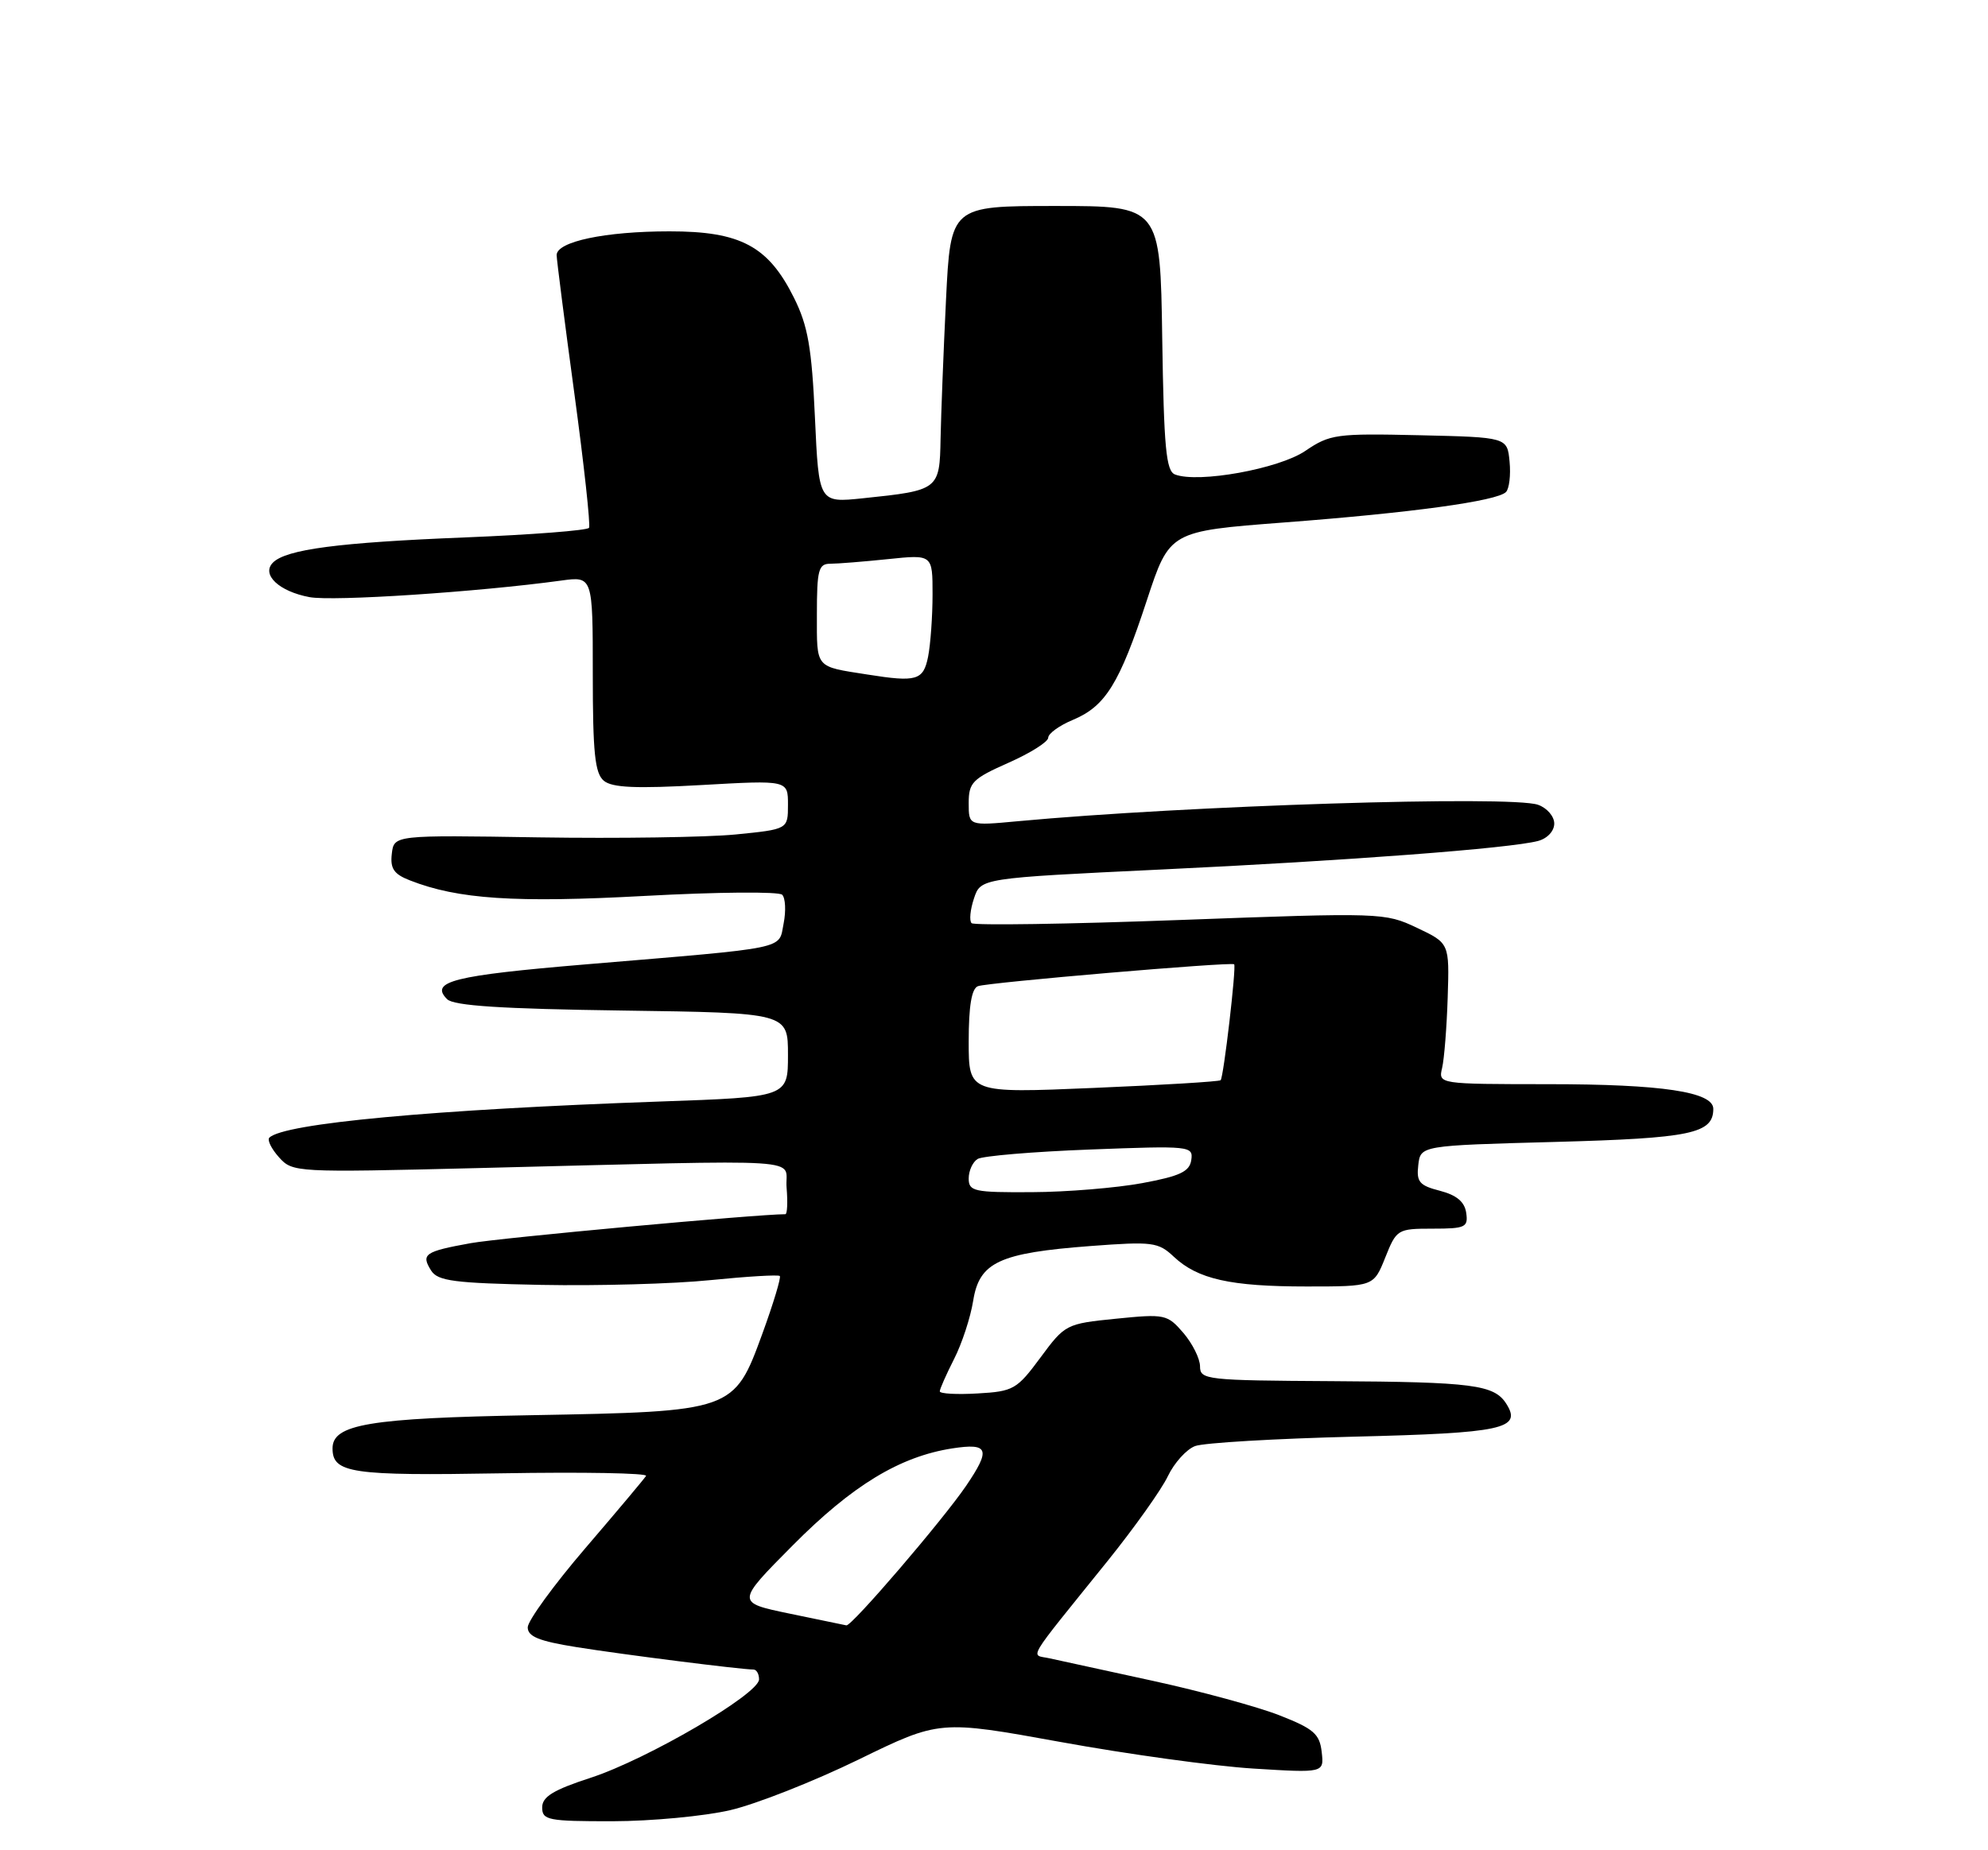 <?xml version="1.0" encoding="UTF-8" standalone="no"?>
<!DOCTYPE svg PUBLIC "-//W3C//DTD SVG 1.1//EN" "http://www.w3.org/Graphics/SVG/1.1/DTD/svg11.dtd" >
<svg xmlns="http://www.w3.org/2000/svg" xmlns:xlink="http://www.w3.org/1999/xlink" version="1.1" viewBox="0 0 275 256">
 <g >
 <path fill="currentColor"
d=" M 101.00 250.46 C 104.58 249.63 112.56 246.48 118.74 243.47 C 129.97 237.99 129.97 237.99 146.74 241.03 C 155.96 242.71 167.92 244.36 173.33 244.70 C 183.16 245.31 183.16 245.31 182.83 242.41 C 182.55 239.91 181.72 239.19 177.00 237.34 C 173.97 236.15 166.10 234.01 159.50 232.57 C 152.90 231.13 146.46 229.73 145.19 229.45 C 142.53 228.85 141.64 230.35 153.23 215.96 C 156.93 211.36 160.68 206.09 161.55 204.25 C 162.43 202.41 164.12 200.53 165.32 200.08 C 166.52 199.63 176.41 199.05 187.30 198.78 C 207.89 198.28 210.56 197.70 208.38 194.25 C 206.71 191.59 203.77 191.21 184.25 191.10 C 166.88 191.00 166.00 190.91 166.00 189.06 C 166.00 187.99 164.96 185.91 163.70 184.43 C 161.48 181.85 161.14 181.78 154.38 182.46 C 147.48 183.15 147.32 183.24 143.93 187.83 C 140.67 192.24 140.19 192.52 135.24 192.80 C 132.36 192.97 130.00 192.84 130.00 192.51 C 130.00 192.19 130.89 190.18 131.97 188.05 C 133.06 185.92 134.25 182.29 134.62 179.98 C 135.47 174.63 138.22 173.36 150.89 172.40 C 159.43 171.76 160.22 171.86 162.37 173.88 C 165.68 176.99 170.20 178.00 180.75 178.00 C 190.02 178.00 190.02 178.00 191.62 174.00 C 193.18 170.09 193.32 170.00 198.18 170.00 C 202.71 170.00 203.11 169.81 202.82 167.81 C 202.60 166.28 201.49 165.36 199.19 164.76 C 196.34 164.03 195.92 163.53 196.19 161.21 C 196.50 158.50 196.50 158.50 215.10 158.00 C 233.92 157.49 237.00 156.85 237.00 153.42 C 237.00 151.08 229.89 150.01 214.23 150.01 C 198.96 150.00 198.96 150.00 199.49 147.75 C 199.78 146.51 200.13 142.12 200.26 138.00 C 200.50 130.50 200.50 130.50 196.00 128.37 C 191.57 126.27 191.09 126.26 163.25 127.29 C 147.71 127.87 134.73 128.06 134.40 127.73 C 134.06 127.40 134.21 125.86 134.73 124.31 C 135.66 121.50 135.66 121.50 160.58 120.31 C 186.54 119.08 208.89 117.38 212.75 116.36 C 214.04 116.02 215.00 114.99 215.00 113.95 C 215.00 112.95 213.99 111.78 212.75 111.35 C 208.98 110.04 164.03 111.46 140.75 113.63 C 134.00 114.26 134.00 114.26 134.00 111.12 C 134.00 108.27 134.52 107.75 139.50 105.54 C 142.53 104.20 145.00 102.64 145.00 102.07 C 145.00 101.50 146.54 100.38 148.42 99.60 C 152.92 97.72 154.86 94.59 158.64 83.07 C 161.79 73.50 161.79 73.50 177.62 72.29 C 195.27 70.95 207.07 69.33 208.32 68.08 C 208.77 67.63 209.00 65.73 208.82 63.88 C 208.50 60.50 208.50 60.50 196.34 60.22 C 184.84 59.96 183.98 60.07 180.56 62.39 C 176.92 64.87 165.75 66.89 162.54 65.65 C 161.30 65.18 161.00 61.93 160.77 46.79 C 160.50 28.50 160.50 28.50 146.00 28.50 C 131.50 28.50 131.50 28.50 130.86 41.50 C 130.51 48.65 130.18 57.28 130.11 60.68 C 129.98 67.77 129.88 67.85 119.39 68.94 C 113.27 69.58 113.27 69.58 112.73 57.76 C 112.29 48.10 111.76 45.08 109.84 41.22 C 106.28 34.05 102.45 32.00 92.60 32.01 C 83.70 32.01 77.00 33.43 77.00 35.30 C 77.01 35.96 78.11 44.57 79.45 54.44 C 80.79 64.31 81.70 72.67 81.48 73.03 C 81.26 73.39 73.52 73.99 64.29 74.36 C 46.82 75.06 39.59 76.01 37.76 77.84 C 36.11 79.49 38.59 81.83 42.81 82.62 C 46.04 83.23 66.10 81.91 77.62 80.33 C 82.00 79.73 82.00 79.73 82.00 93.24 C 82.00 104.16 82.29 107.00 83.53 108.03 C 84.69 108.99 88.00 109.13 97.03 108.62 C 109.00 107.94 109.00 107.94 109.00 111.34 C 109.00 114.74 109.00 114.74 101.75 115.46 C 97.76 115.85 85.50 116.03 74.50 115.86 C 54.50 115.54 54.50 115.54 54.20 118.13 C 53.96 120.17 54.48 120.95 56.70 121.81 C 63.35 124.42 71.22 124.94 89.23 123.96 C 99.21 123.42 107.74 123.34 108.20 123.80 C 108.65 124.25 108.74 126.04 108.40 127.77 C 107.67 131.42 109.46 131.05 81.06 133.43 C 62.71 134.97 59.40 135.80 61.85 138.25 C 62.75 139.16 69.38 139.59 86.05 139.82 C 109.00 140.14 109.00 140.14 109.00 145.96 C 109.00 151.79 109.00 151.79 91.25 152.41 C 59.98 153.51 39.24 155.43 37.26 157.41 C 36.94 157.73 37.54 158.95 38.59 160.12 C 40.47 162.22 40.85 162.24 66.00 161.62 C 113.42 160.45 108.45 160.14 108.81 164.34 C 108.98 166.35 108.90 168.00 108.64 168.00 C 104.75 168.00 69.07 171.28 65.09 172.01 C 58.74 173.16 58.21 173.53 59.64 175.80 C 60.56 177.25 62.82 177.54 74.88 177.78 C 82.67 177.93 93.20 177.64 98.27 177.12 C 103.35 176.61 107.67 176.35 107.87 176.55 C 108.07 176.74 106.98 180.36 105.44 184.58 C 101.54 195.27 101.43 195.30 73.50 195.81 C 51.08 196.21 46.00 197.06 46.00 200.40 C 46.00 203.83 48.59 204.21 69.38 203.85 C 80.62 203.66 89.61 203.82 89.37 204.21 C 89.13 204.60 85.35 209.10 80.97 214.21 C 76.59 219.32 73.01 224.25 73.00 225.16 C 73.00 226.44 74.56 227.07 79.75 227.90 C 86.10 228.92 102.53 231.00 104.22 231.00 C 104.65 231.00 105.00 231.61 105.00 232.36 C 105.00 234.38 89.55 243.41 81.75 245.96 C 76.53 247.66 75.00 248.60 75.00 250.08 C 75.00 251.84 75.80 252.00 84.75 251.99 C 90.11 251.98 97.42 251.29 101.00 250.46 Z  M 109.16 223.25 C 101.82 221.72 101.82 221.72 109.66 213.82 C 117.90 205.52 124.46 201.53 131.75 200.40 C 136.77 199.63 137.09 200.51 133.63 205.60 C 130.40 210.34 117.81 225.03 117.08 224.89 C 116.76 224.83 113.20 224.09 109.16 223.25 Z  M 134.00 163.06 C 134.00 161.99 134.55 160.78 135.23 160.36 C 135.90 159.94 142.90 159.35 150.77 159.05 C 164.65 158.52 165.07 158.56 164.79 160.50 C 164.56 162.10 163.24 162.73 158.00 163.70 C 154.43 164.36 147.56 164.93 142.75 164.95 C 134.74 165.00 134.00 164.84 134.00 163.06 Z  M 134.00 144.10 C 134.00 139.20 134.40 136.78 135.28 136.45 C 136.59 135.94 170.32 133.06 170.72 133.42 C 171.05 133.71 169.26 149.07 168.85 149.46 C 168.66 149.65 160.74 150.13 151.25 150.53 C 134.00 151.26 134.00 151.26 134.00 144.10 Z  M 120.00 93.33 C 112.68 92.18 113.00 92.57 113.00 84.98 C 113.00 78.85 113.23 78.00 114.85 78.00 C 115.87 78.00 119.47 77.71 122.85 77.36 C 129.00 76.72 129.00 76.72 129.00 82.23 C 129.00 85.27 128.72 89.16 128.38 90.88 C 127.72 94.14 126.81 94.41 120.00 93.33 Z "/>
</g>
</svg>